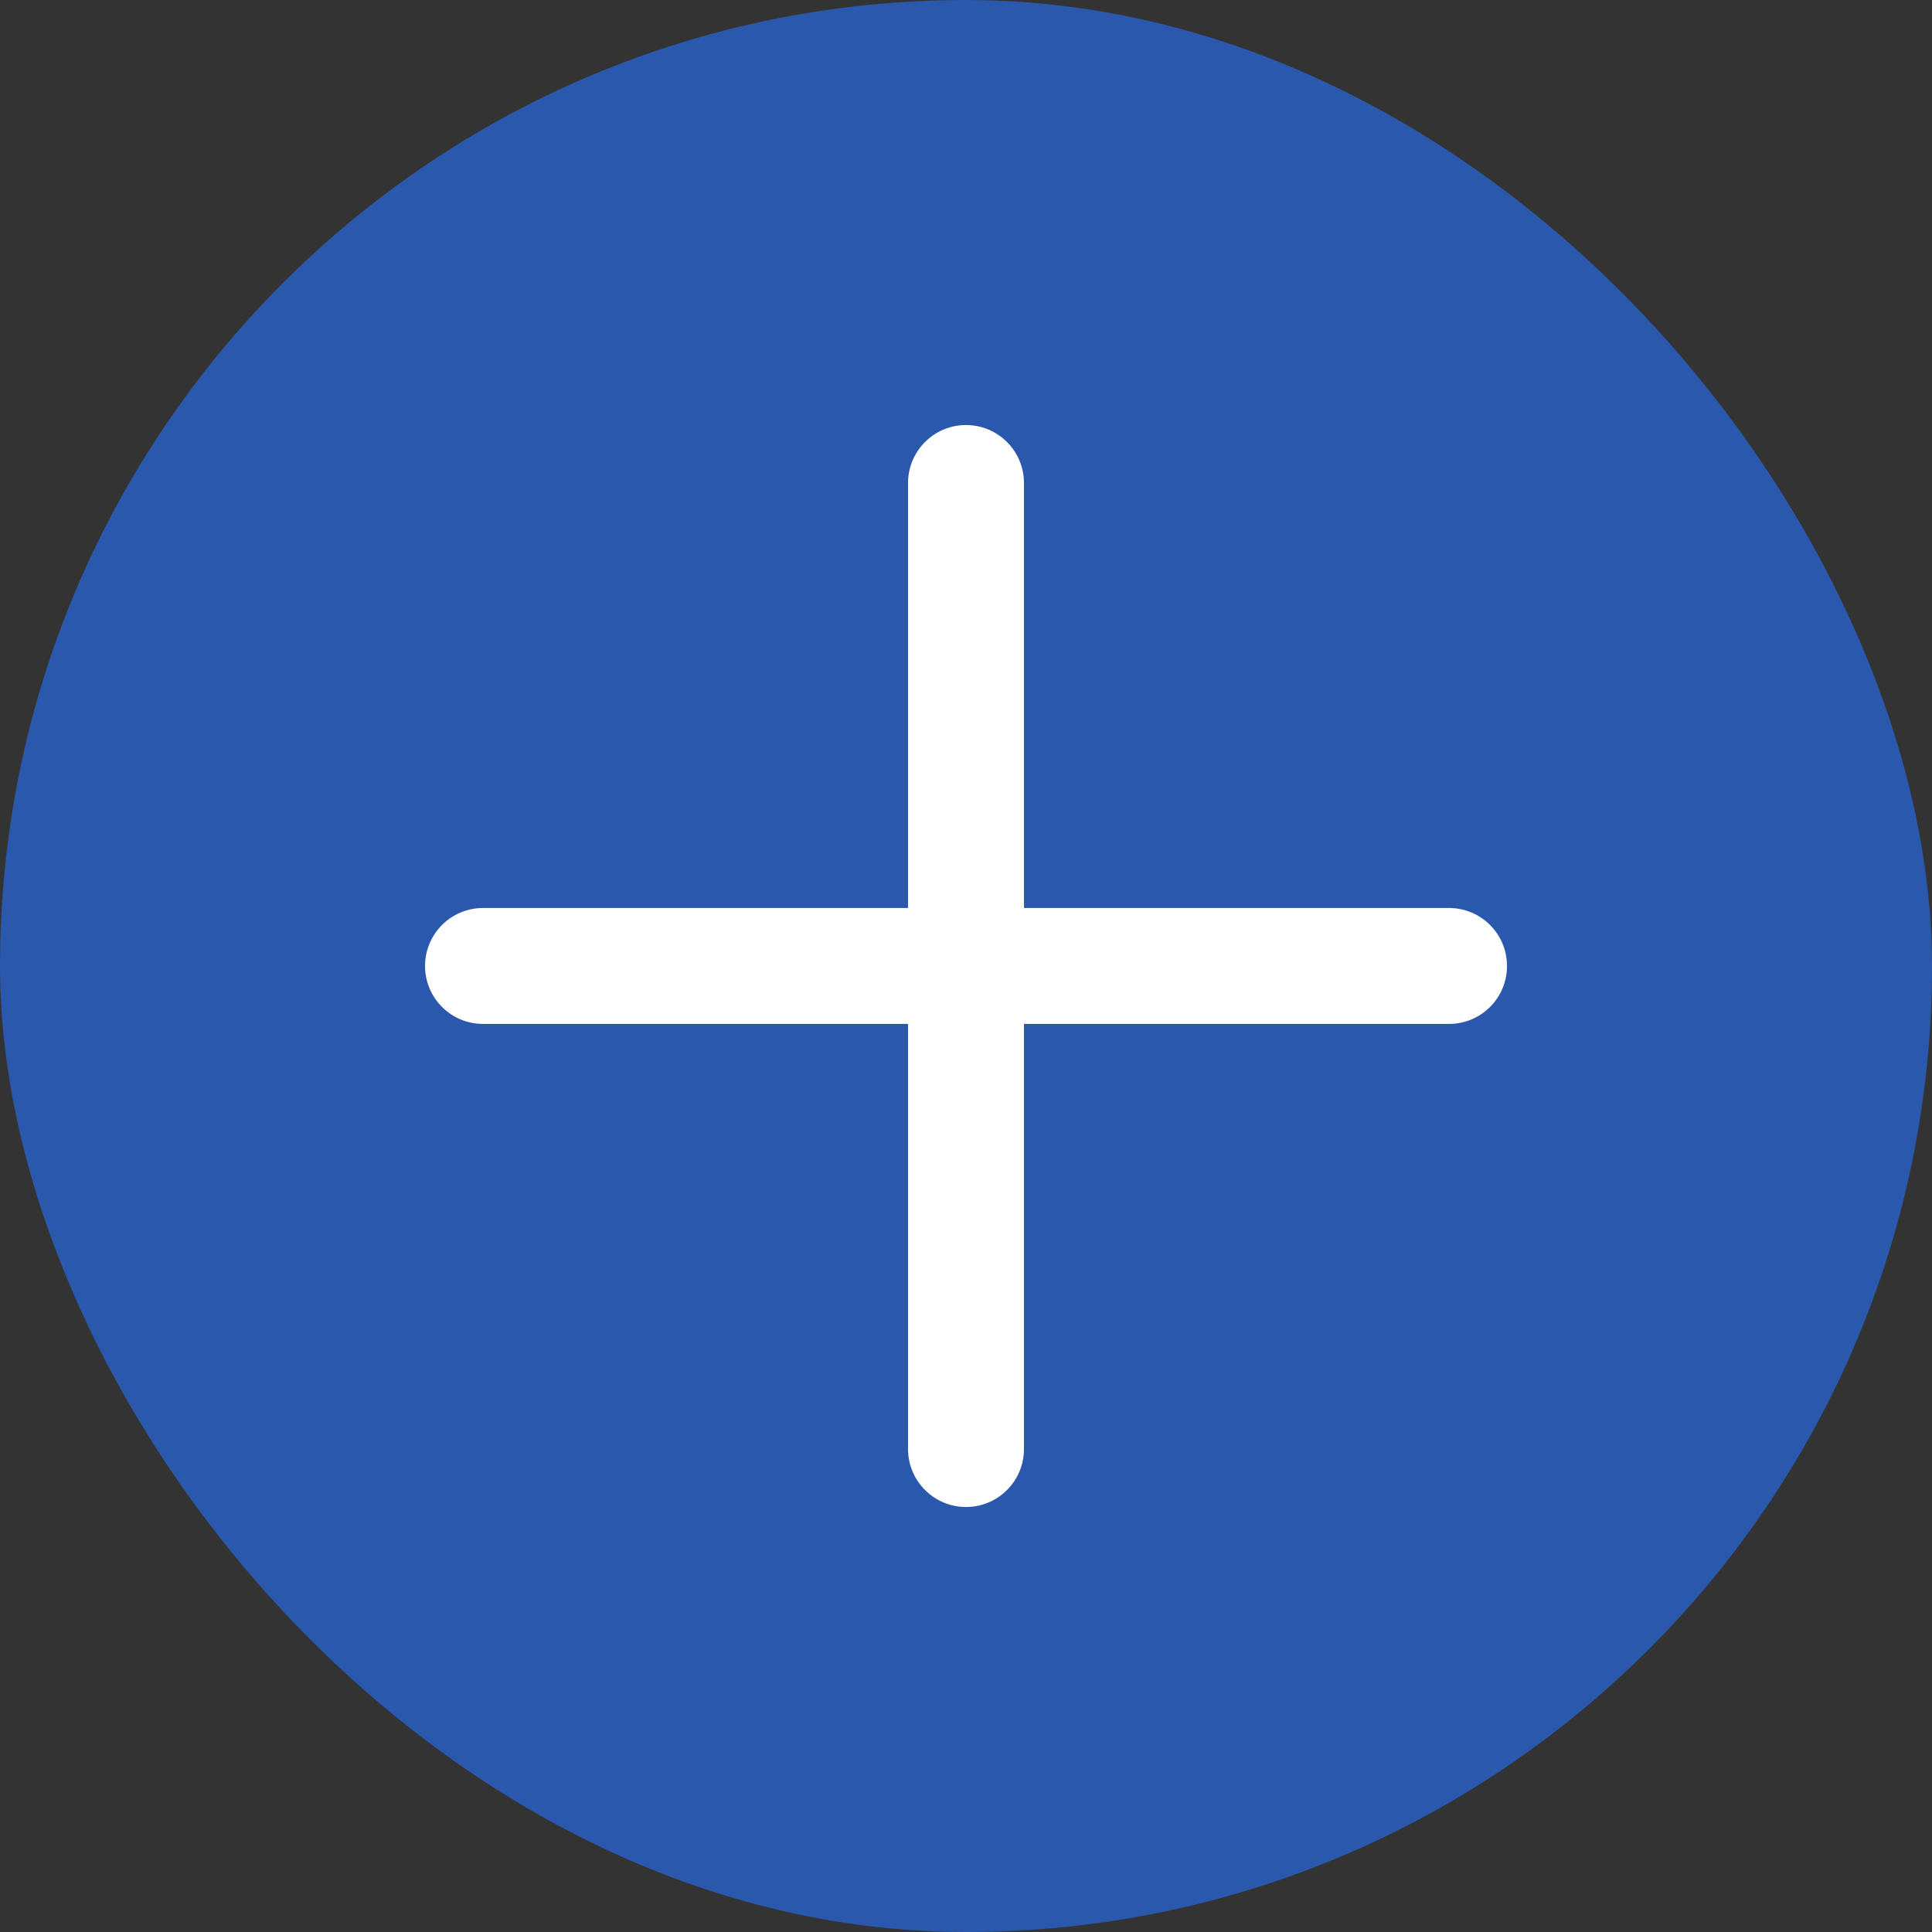 <svg width="50" height="50" viewBox="0 0 50 50" fill="none" xmlns="http://www.w3.org/2000/svg">
<rect x="0" y="0" width="50" height="50" fill="#333333" stroke="none"/>
<rect width="50" height="50" rx="25" fill="#2A58AD"/>
<path fill-rule="evenodd" clip-rule="evenodd" d="M23.5 26.499L23.5 37.501C23.5 38.329 24.172 39.001 25 39.001C25.829 39.001 26.5 38.329 26.5 37.501L26.5 26.499H37.501C38.33 26.499 39.001 25.828 39.001 24.999C39.001 24.171 38.33 23.499 37.501 23.499H26.5L26.5 12.5C26.5 11.672 25.829 11 25 11C24.172 11 23.5 11.672 23.5 12.5L23.5 23.499H12.5C11.672 23.499 11 24.171 11 24.999C11 25.828 11.672 26.499 12.5 26.499H23.5Z" fill="white"/>
</svg>
